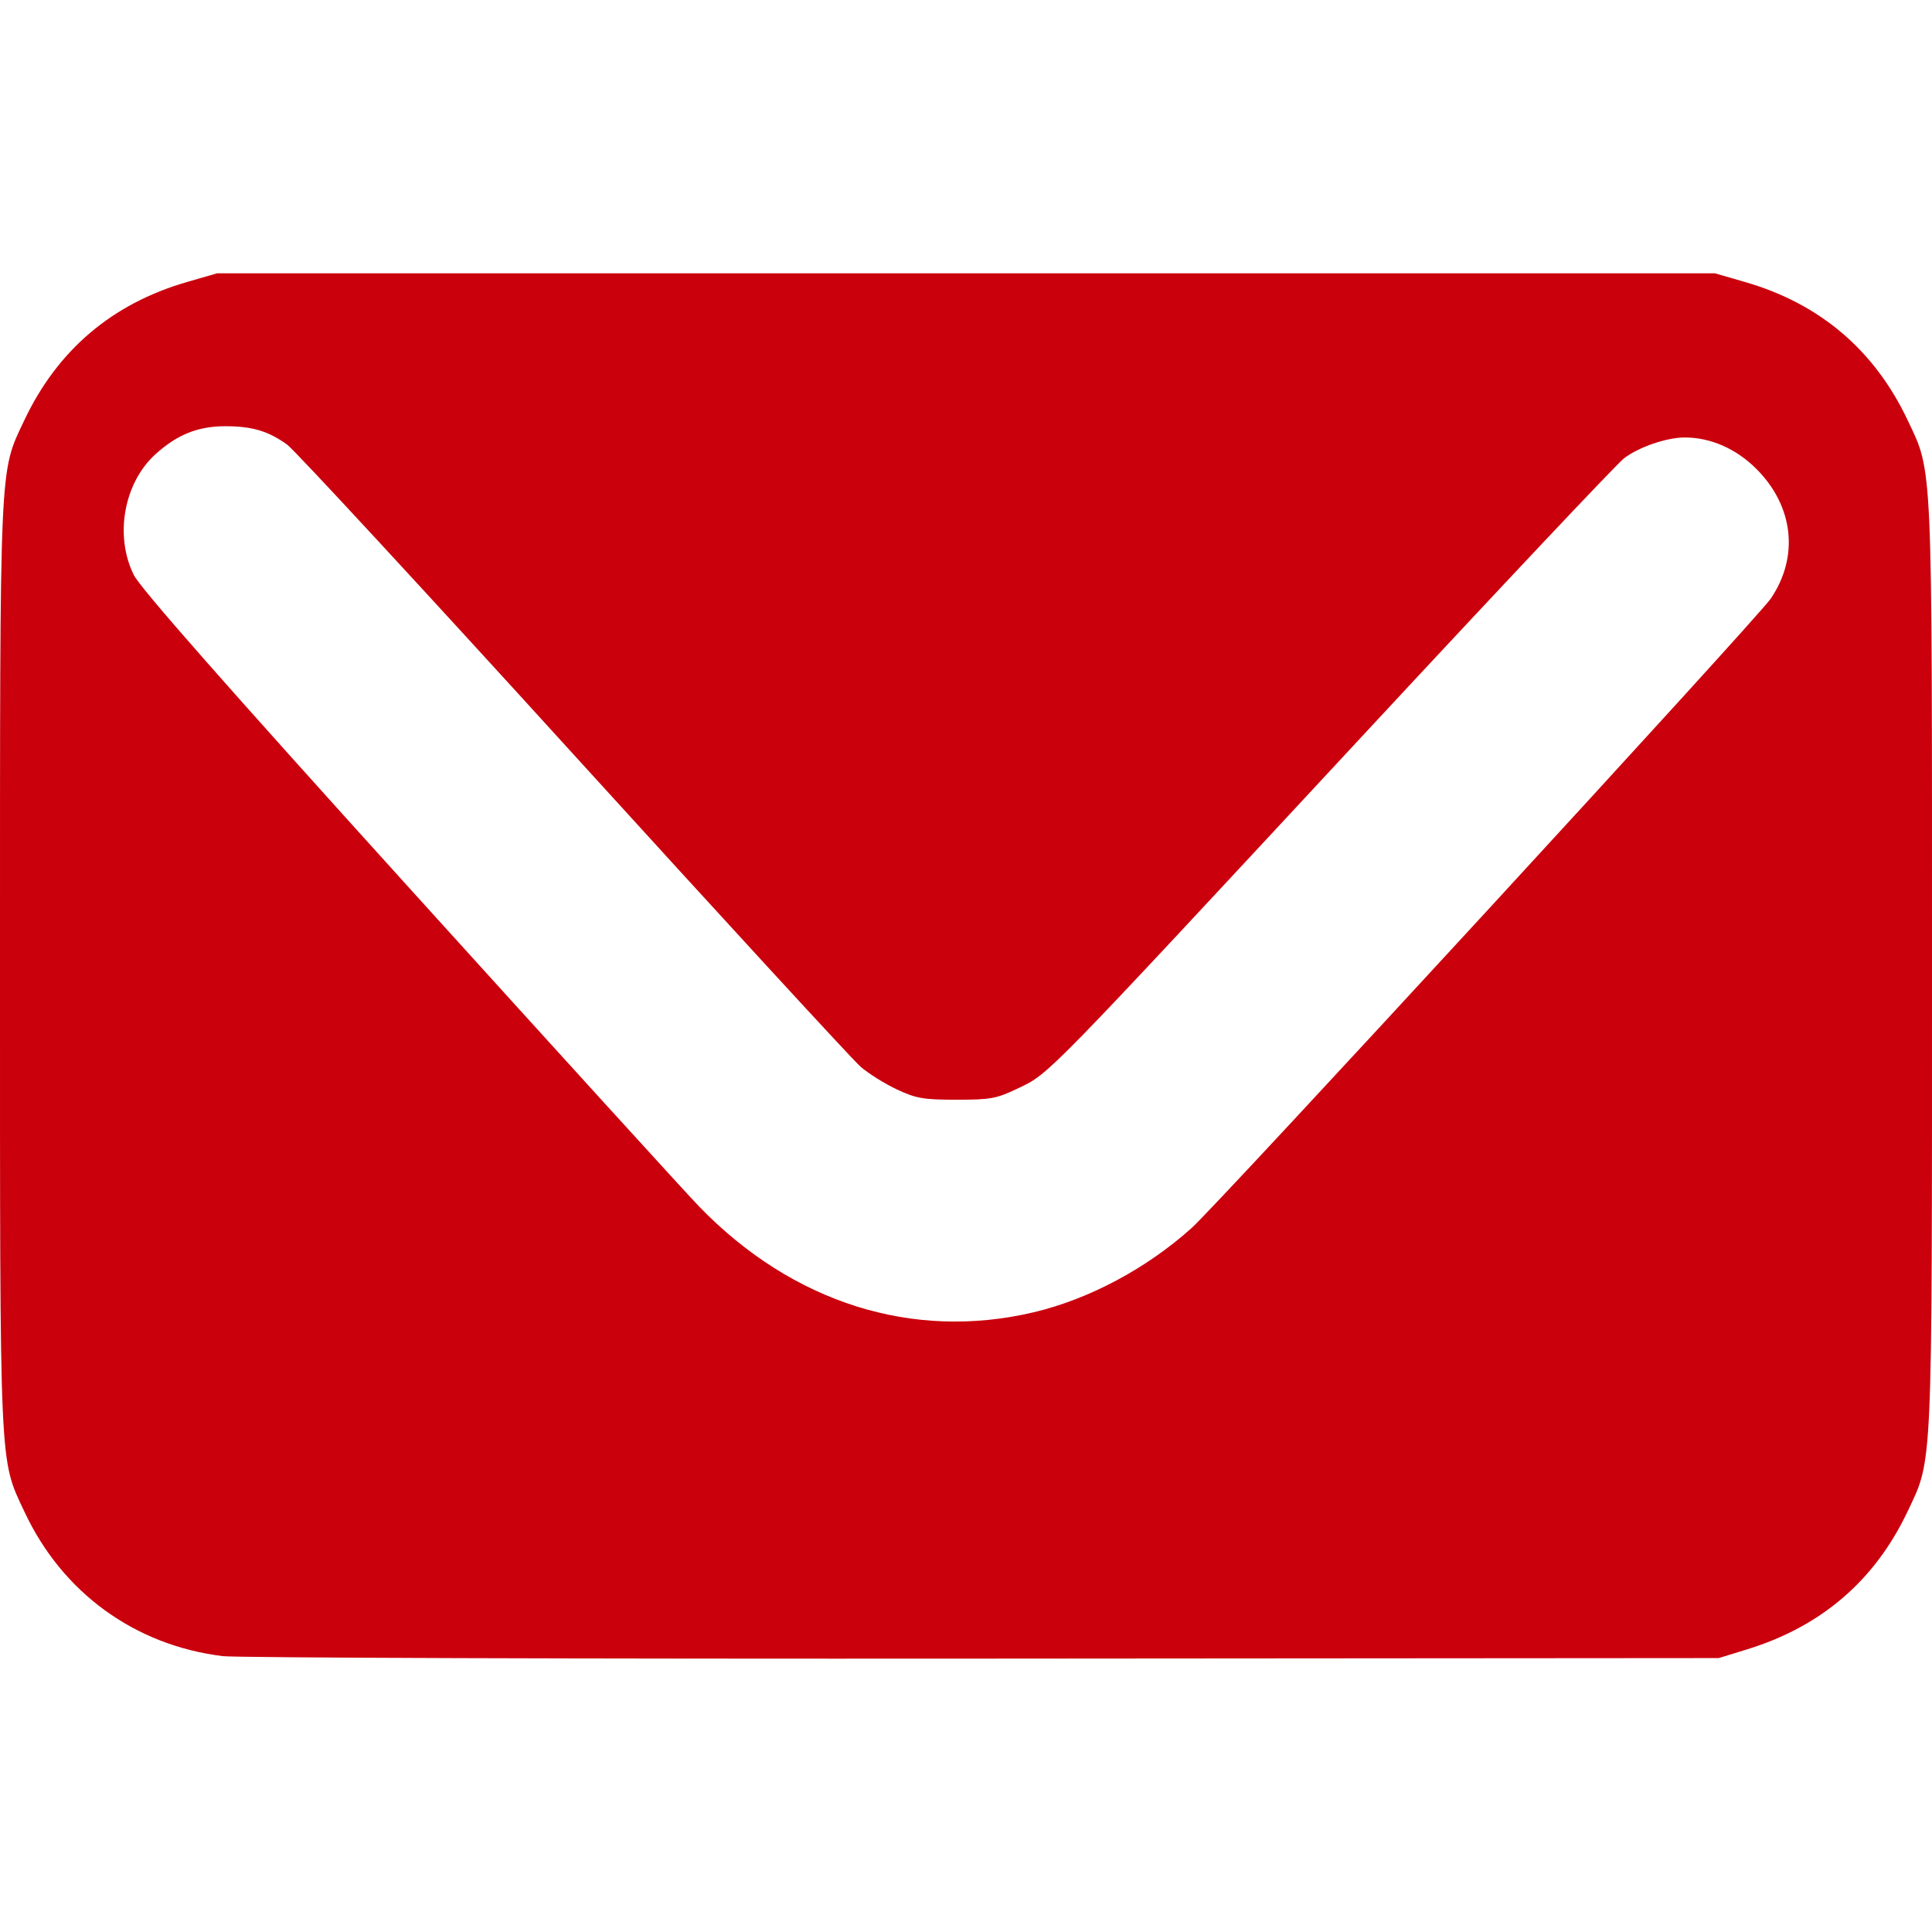 <?xml version="1.0" encoding="UTF-8" standalone="no"?>
<!-- Created with Inkscape (http://www.inkscape.org/) -->

<svg
   width="512"
   height="512"
   viewBox="0 0 512 512"
   version="1.1"
   id="svg1"
   xml:space="preserve"
   xmlns="http://www.w3.org/2000/svg"
   xmlns:svg="http://www.w3.org/2000/svg"><defs
     id="defs1" /><g
     id="layer1"><path
       style="fill:#ca000d;fill-opacity:1;stroke-width:10.437"
       d="M 59.001,438.892 C 35.694,436.01 16.525,422.066 6.52,400.715 -0.22,386.334 8.3567114e-4,391.238 8.3567114e-4,255.935 8.3567114e-4,120.865 -0.203,125.44 6.415,111.435 15.225,92.789 29.678,80.49 49.536,74.741 l 7.965,-2.306 H 256 454.5 l 7.965,2.306 c 19.858,5.749 34.311,18.048 43.121,36.694 6.617,14.005 6.414,9.43 6.414,144.5 0,135.07 0.204,130.495 -6.414,144.5 -8.685,18.381 -22.871,30.593 -42.593,36.665 l -7.493,2.307 -194.999,0.144 C 153.25,439.634 62.576,439.334 59.001,438.891 Z M 274,347.75 c 14.665,-3.478 29.903,-11.621 41.839,-22.357 7.123,-6.408 149.9,-161.571 153.401,-166.709 7.578,-11.121 6.109,-24.529 -3.769,-34.407 -5.373,-5.373 -12.132,-8.341 -18.994,-8.341 -4.804,0 -12.161,2.521 -16.08,5.511 -1.932,1.474 -33.243,34.699 -69.579,73.834 -84.055,90.529 -82.716,89.157 -90.817,93.04 -5.938,2.846 -7.365,3.115 -16.5,3.115 -8.793,0 -10.701,-0.328 -15.807,-2.721 -3.194,-1.496 -7.516,-4.196 -9.604,-6 -2.089,-1.804 -36.33,-39.054 -76.092,-82.779 C 112.235,156.21 78.083,119.264 76.102,117.833 c -4.991,-3.606 -9.375,-4.902 -16.5,-4.876 -7.197,0.021 -12.646,2.218 -18.368,7.387 -8.399,7.588 -10.934,21.611 -5.788,32.008 1.744,3.523 24.192,29.031 73.115,83.083 38.829,42.9 73.376,80.863 76.769,84.363 24.734,25.506 56.611,35.554 88.67,27.952 z"
       id="path1" /></g></svg>
